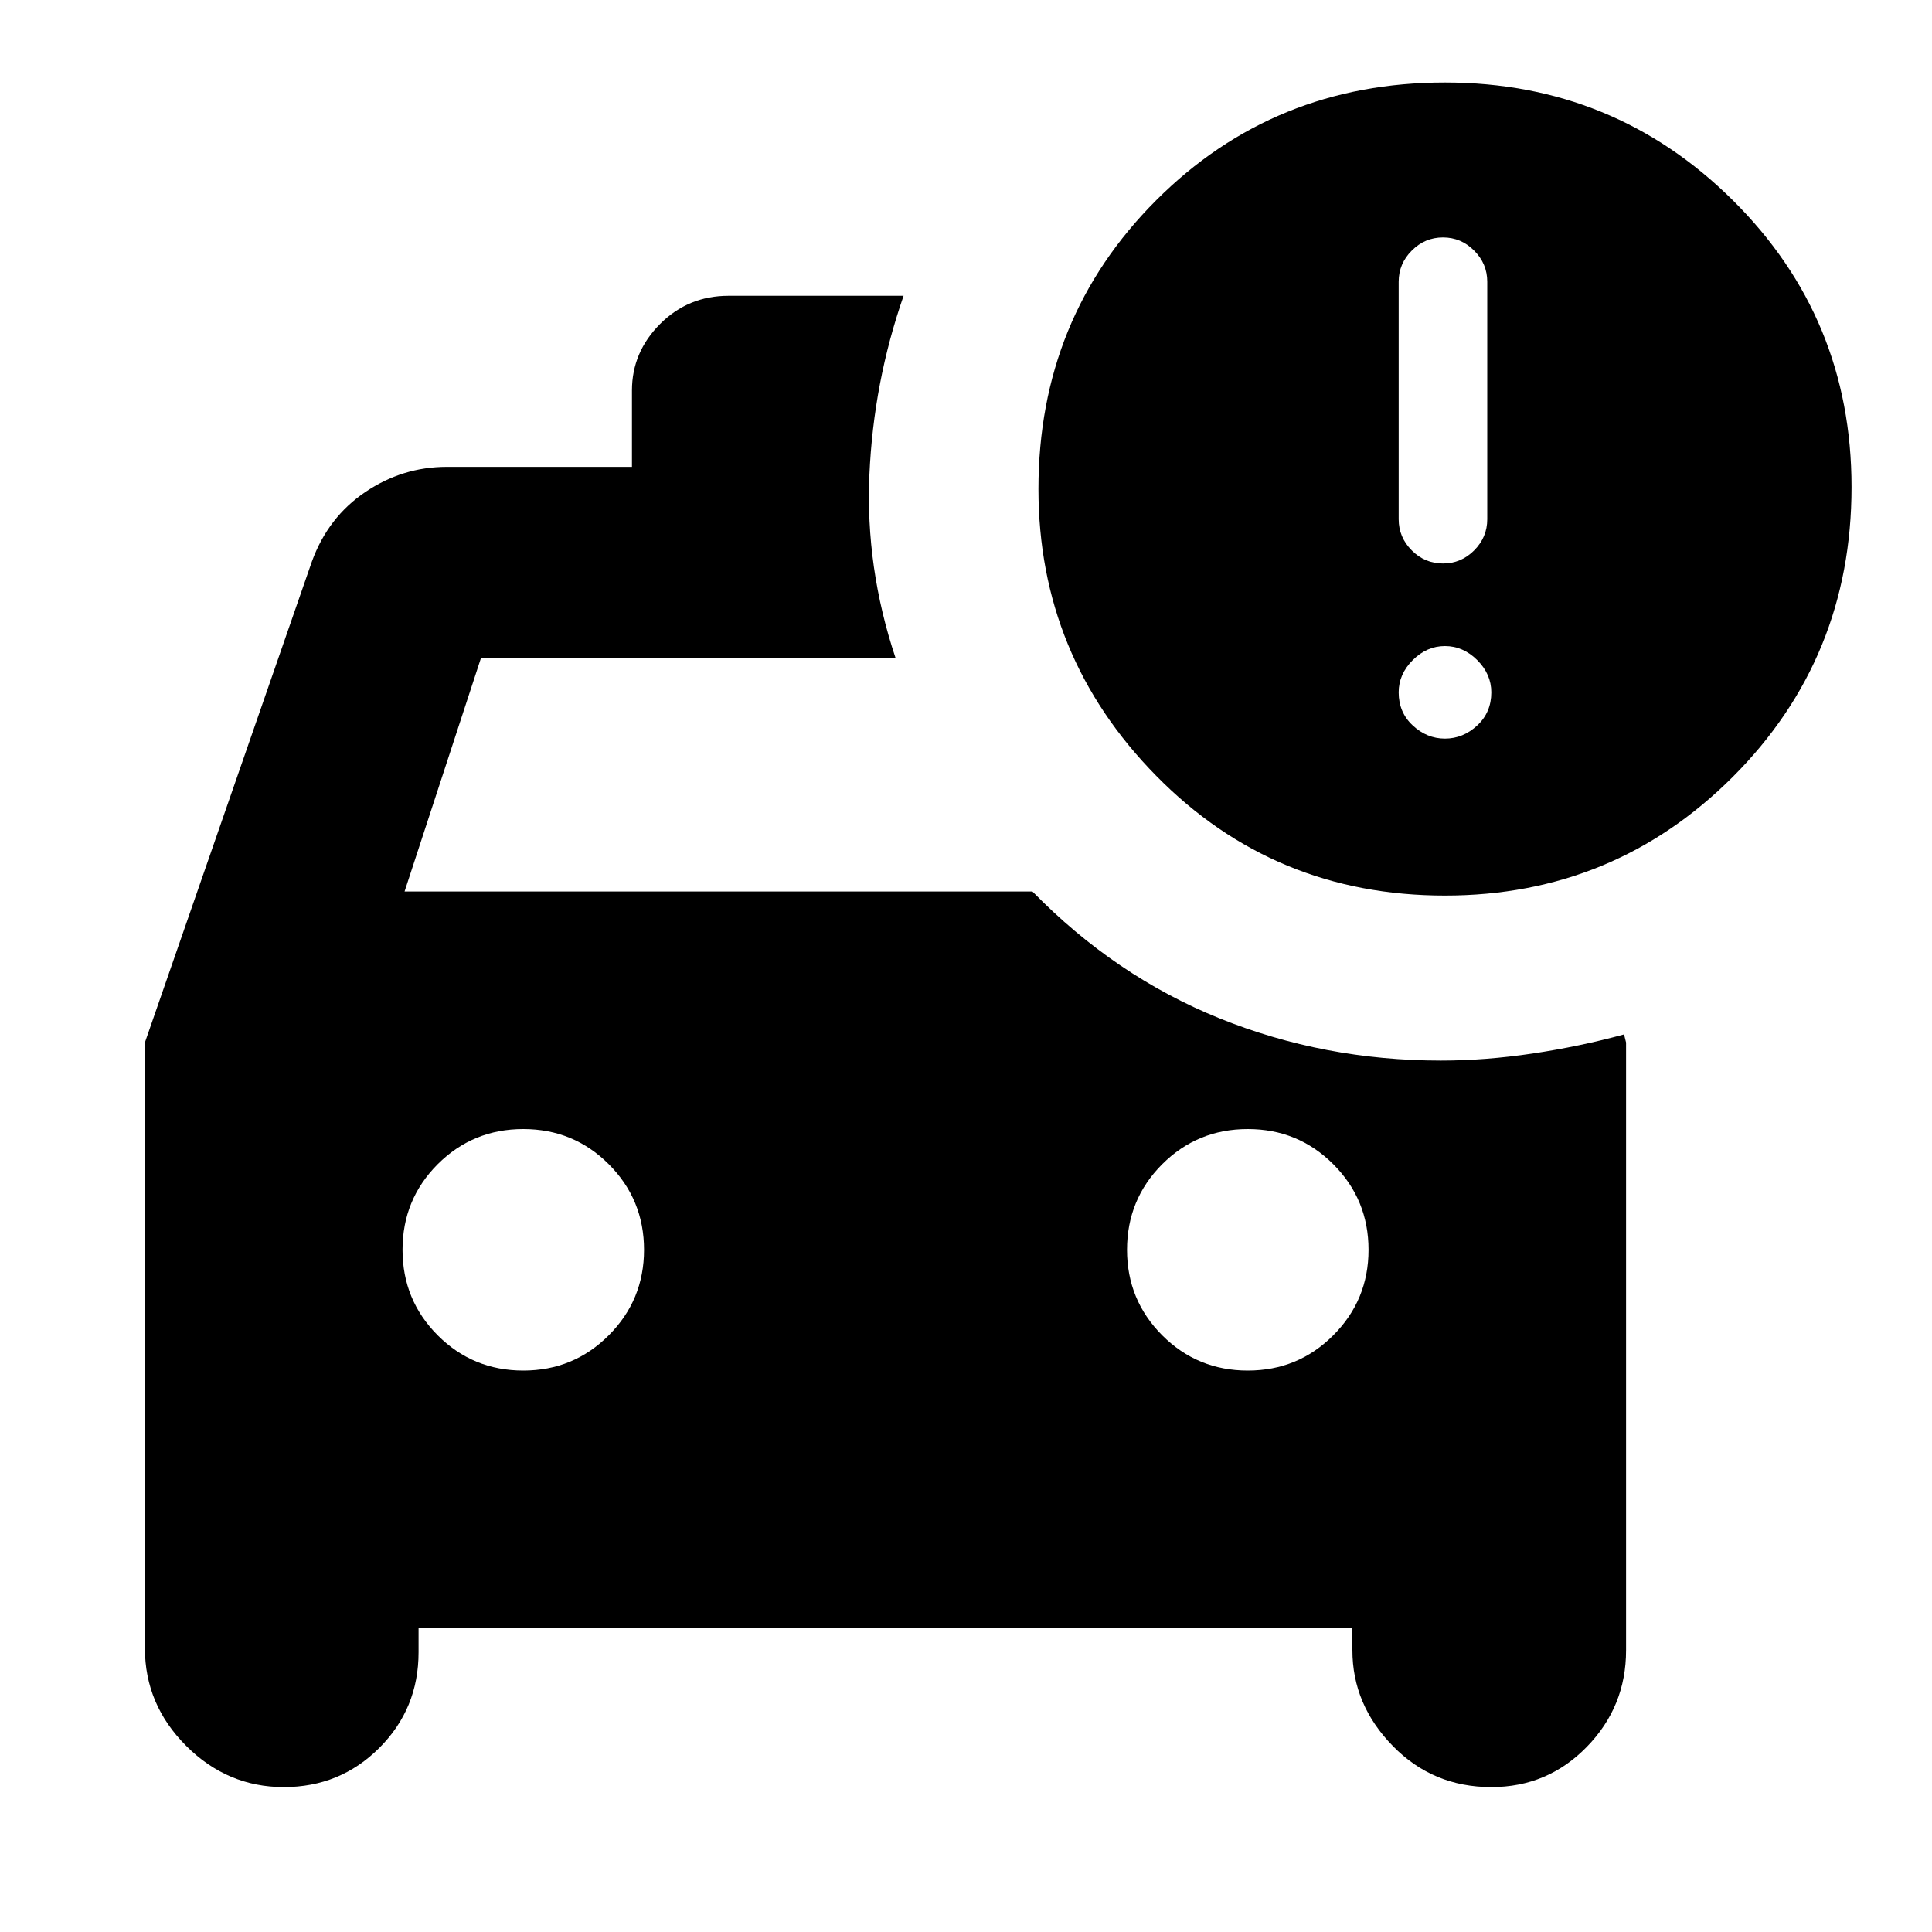 <svg xmlns="http://www.w3.org/2000/svg" height="20" width="20"><path d="M2.938 18.5Q2.354 18.5 1.927 18.073Q1.5 17.646 1.5 17.062V10.792L3.229 5.812Q3.396 5.354 3.781 5.094Q4.167 4.833 4.625 4.833H6.542V4.042Q6.542 3.646 6.833 3.354Q7.125 3.062 7.542 3.062H9.354Q9.042 3.958 9 4.917Q8.958 5.875 9.271 6.812H4.979L4.188 9.229H10.688Q11.542 10.104 12.625 10.542Q13.708 10.979 14.917 10.979Q15.375 10.979 15.865 10.906Q16.354 10.833 16.812 10.708L16.833 10.792V17.083Q16.833 17.667 16.427 18.083Q16.021 18.5 15.438 18.5Q14.833 18.5 14.417 18.073Q14 17.646 14 17.083V16.854H4.333V17.104Q4.333 17.688 3.927 18.094Q3.521 18.5 2.938 18.5ZM5.417 14.188Q5.938 14.188 6.302 13.823Q6.667 13.458 6.667 12.938Q6.667 12.417 6.302 12.052Q5.938 11.688 5.417 11.688Q4.896 11.688 4.531 12.052Q4.167 12.417 4.167 12.938Q4.167 13.458 4.531 13.823Q4.896 14.188 5.417 14.188ZM12.917 14.188Q13.438 14.188 13.802 13.823Q14.167 13.458 14.167 12.938Q14.167 12.417 13.802 12.052Q13.438 11.688 12.917 11.688Q12.396 11.688 12.031 12.052Q11.667 12.417 11.667 12.938Q11.667 13.458 12.031 13.823Q12.396 14.188 12.917 14.188ZM14.958 9.271Q13.188 9.271 11.969 8.031Q10.75 6.792 10.75 5.062Q10.75 3.292 11.969 2.073Q13.188 0.854 14.958 0.854Q16.708 0.854 17.938 2.073Q19.167 3.292 19.167 5.042Q19.167 6.812 17.938 8.042Q16.708 9.271 14.958 9.271ZM14.938 5.833Q15.125 5.833 15.26 5.698Q15.396 5.562 15.396 5.375V2.917Q15.396 2.729 15.26 2.594Q15.125 2.458 14.938 2.458Q14.75 2.458 14.615 2.594Q14.479 2.729 14.479 2.917V5.375Q14.479 5.562 14.615 5.698Q14.75 5.833 14.938 5.833ZM14.958 7.646Q15.146 7.646 15.292 7.51Q15.438 7.375 15.438 7.167Q15.438 6.979 15.292 6.833Q15.146 6.688 14.958 6.688Q14.771 6.688 14.625 6.833Q14.479 6.979 14.479 7.167Q14.479 7.375 14.625 7.51Q14.771 7.646 14.958 7.646Z"/></svg>
